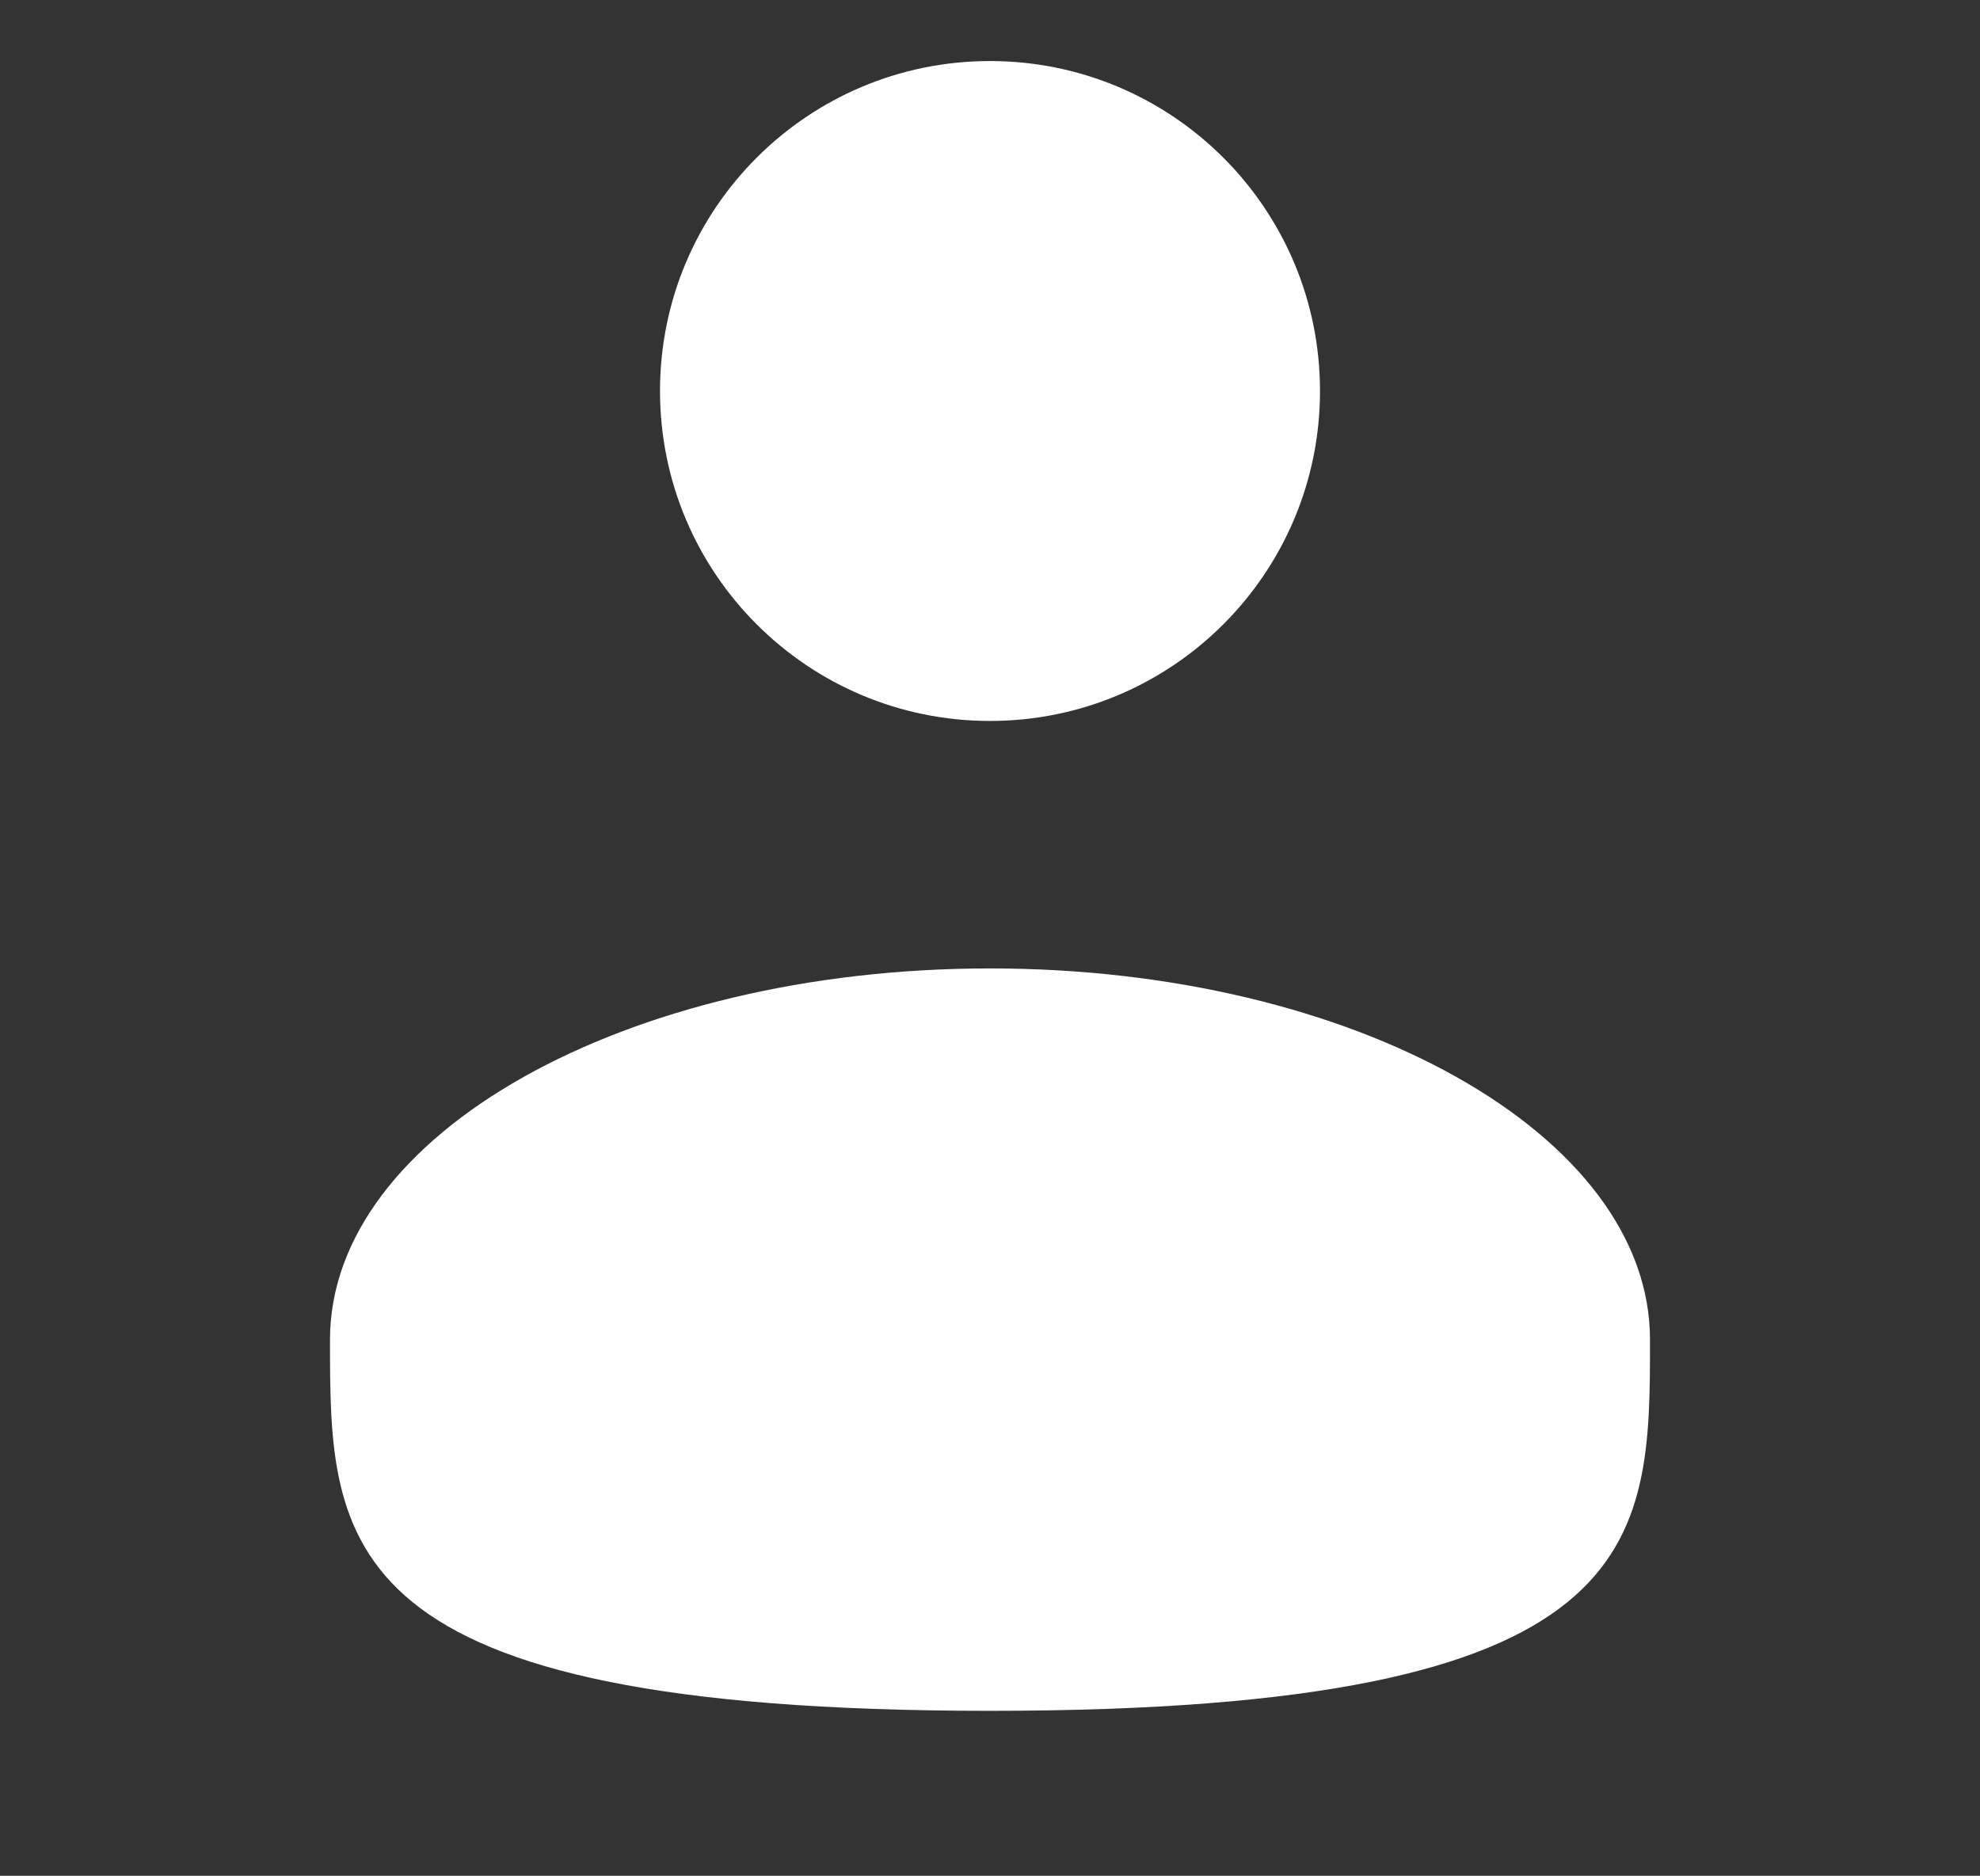 <svg width="800" height="758" viewBox="0 0 800 758" fill="none" xmlns="http://www.w3.org/2000/svg">
<rect x="0" y="0" width="800" height="758" fill="#333333" stroke="none"/>
<path d="M400 291.333C473.638 291.333 533.333 231.638 533.333 158C533.333 84.362 473.638 24.667 400 24.667C326.362 24.667 266.667 84.362 266.667 158C266.667 231.638 326.362 291.333 400 291.333Z" fill="white"/>
<path d="M666.667 541.333C666.667 624.177 666.667 691.333 400 691.333C133.333 691.333 133.333 624.177 133.333 541.333C133.333 458.49 252.724 391.333 400 391.333C547.277 391.333 666.667 458.49 666.667 541.333Z" fill="white"/>
</svg>
